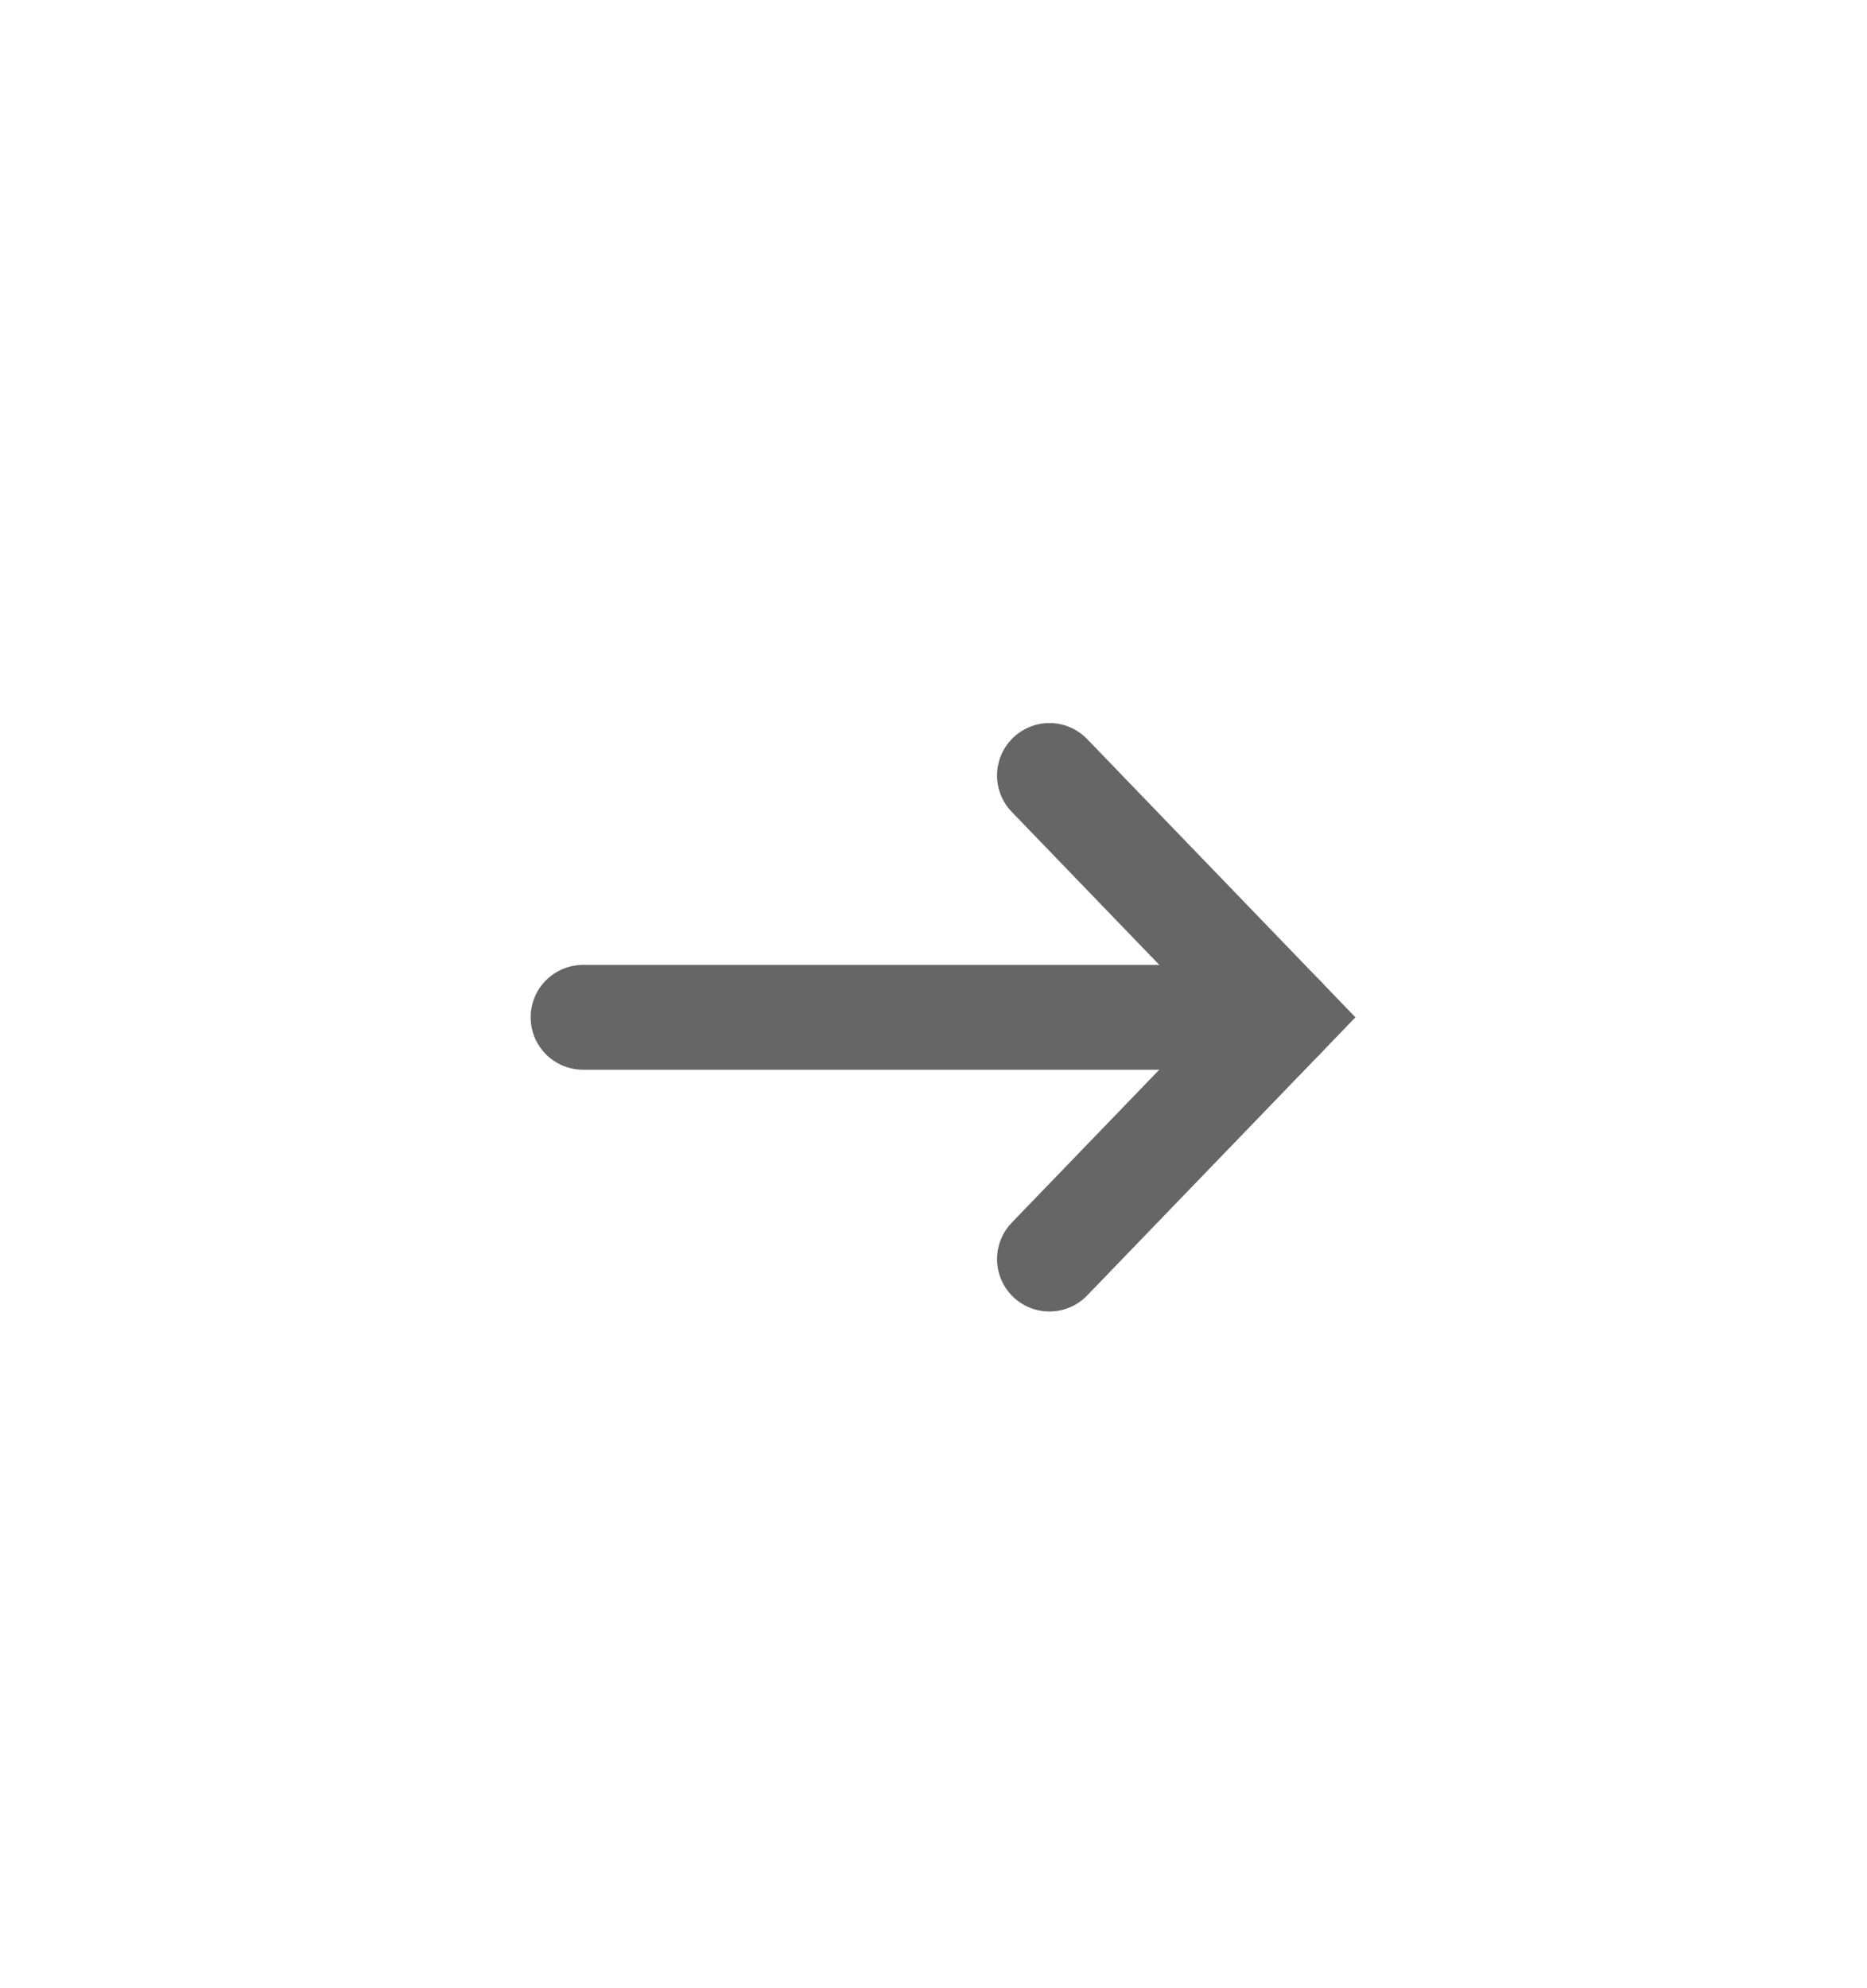 <svg width="31" height="33" viewBox="0 0 31 33" fill="none" xmlns="http://www.w3.org/2000/svg">
<path d="M9.681 16.885L21.298 16.885" stroke="#666666" stroke-width="1.74" stroke-linecap="round"/>
<path d="M17.425 20.898L21.297 16.885L17.425 12.871" stroke="#666666" stroke-width="1.74" stroke-linecap="round"/>
</svg>
